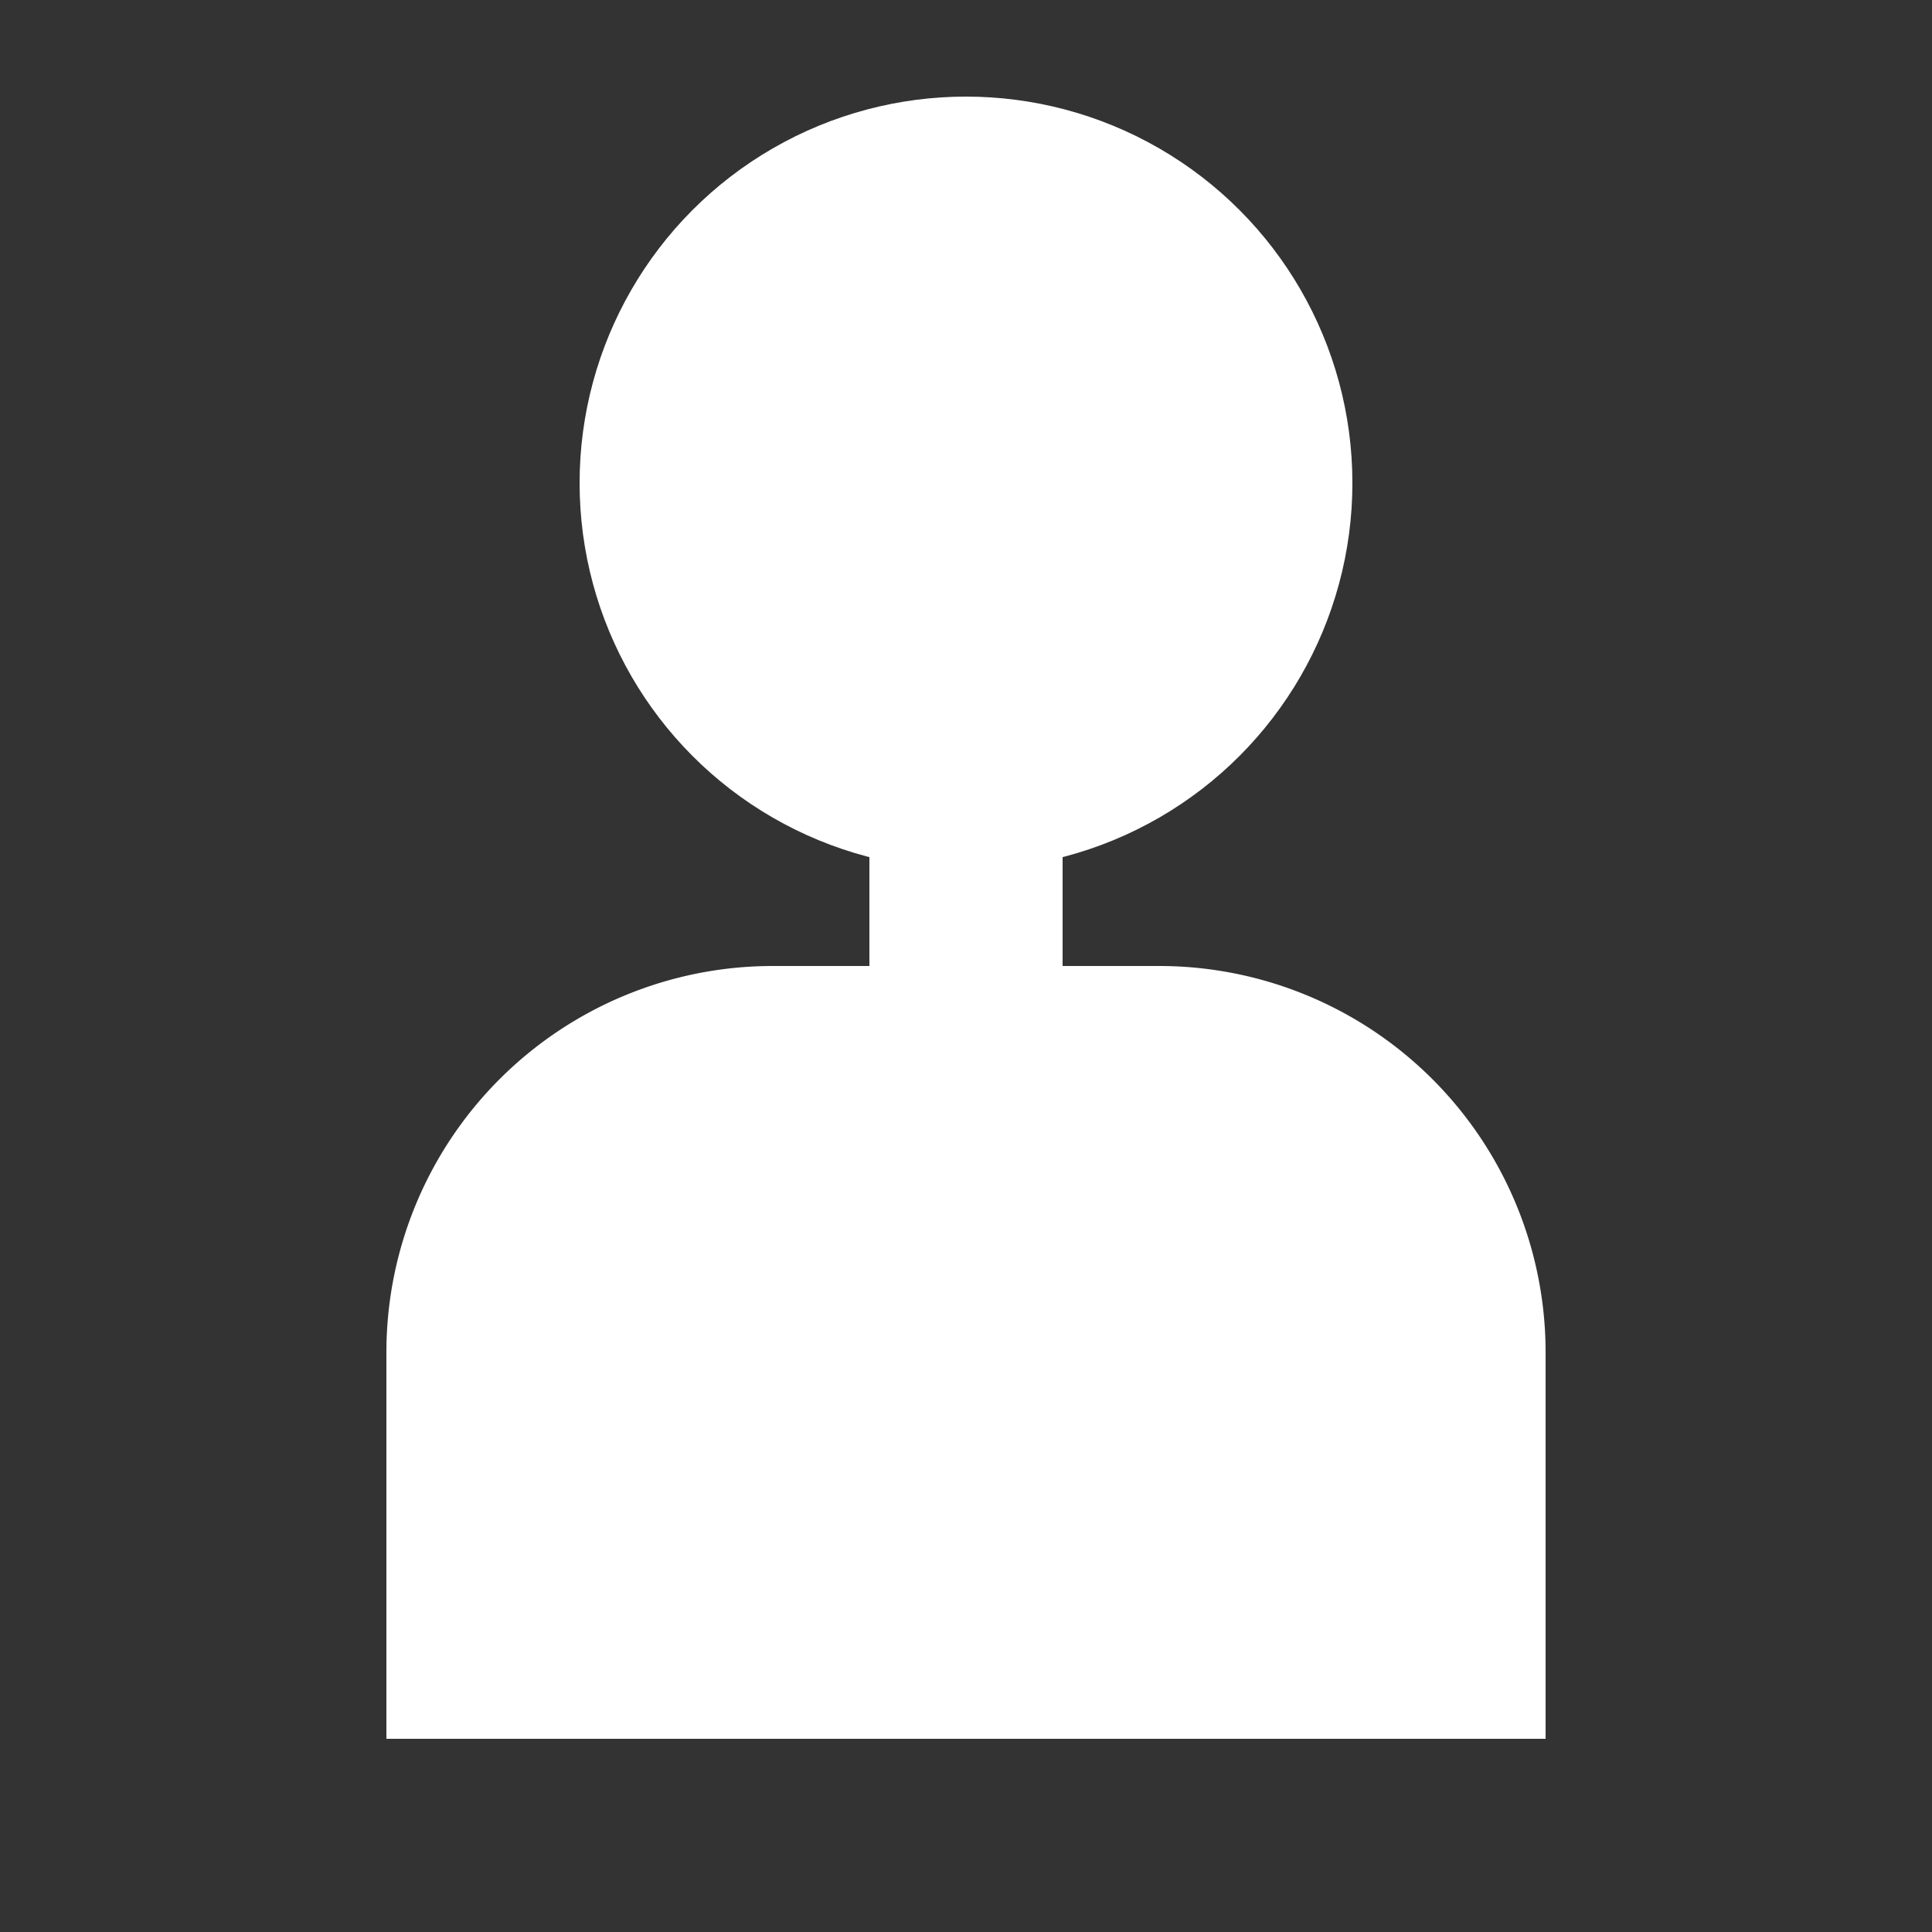 <svg xmlns="http://www.w3.org/2000/svg" viewBox="0 0 100 100" fill="white" width="100" height="100">
  <rect x="0" y="0" width="100" height="100" fill="#333333" stroke="none"/>
  <circle cx="50" cy="25" r="20"/>
  <rect x="45" y="30" height="50" width="10"/>
  <path d="M 20 90
         L 80 90
         L 80 70
         A 20 20 0 0 0 60 50
         L 40 50
         A 20 20 0 0 0 20 70
         Z"
  />
</svg>
